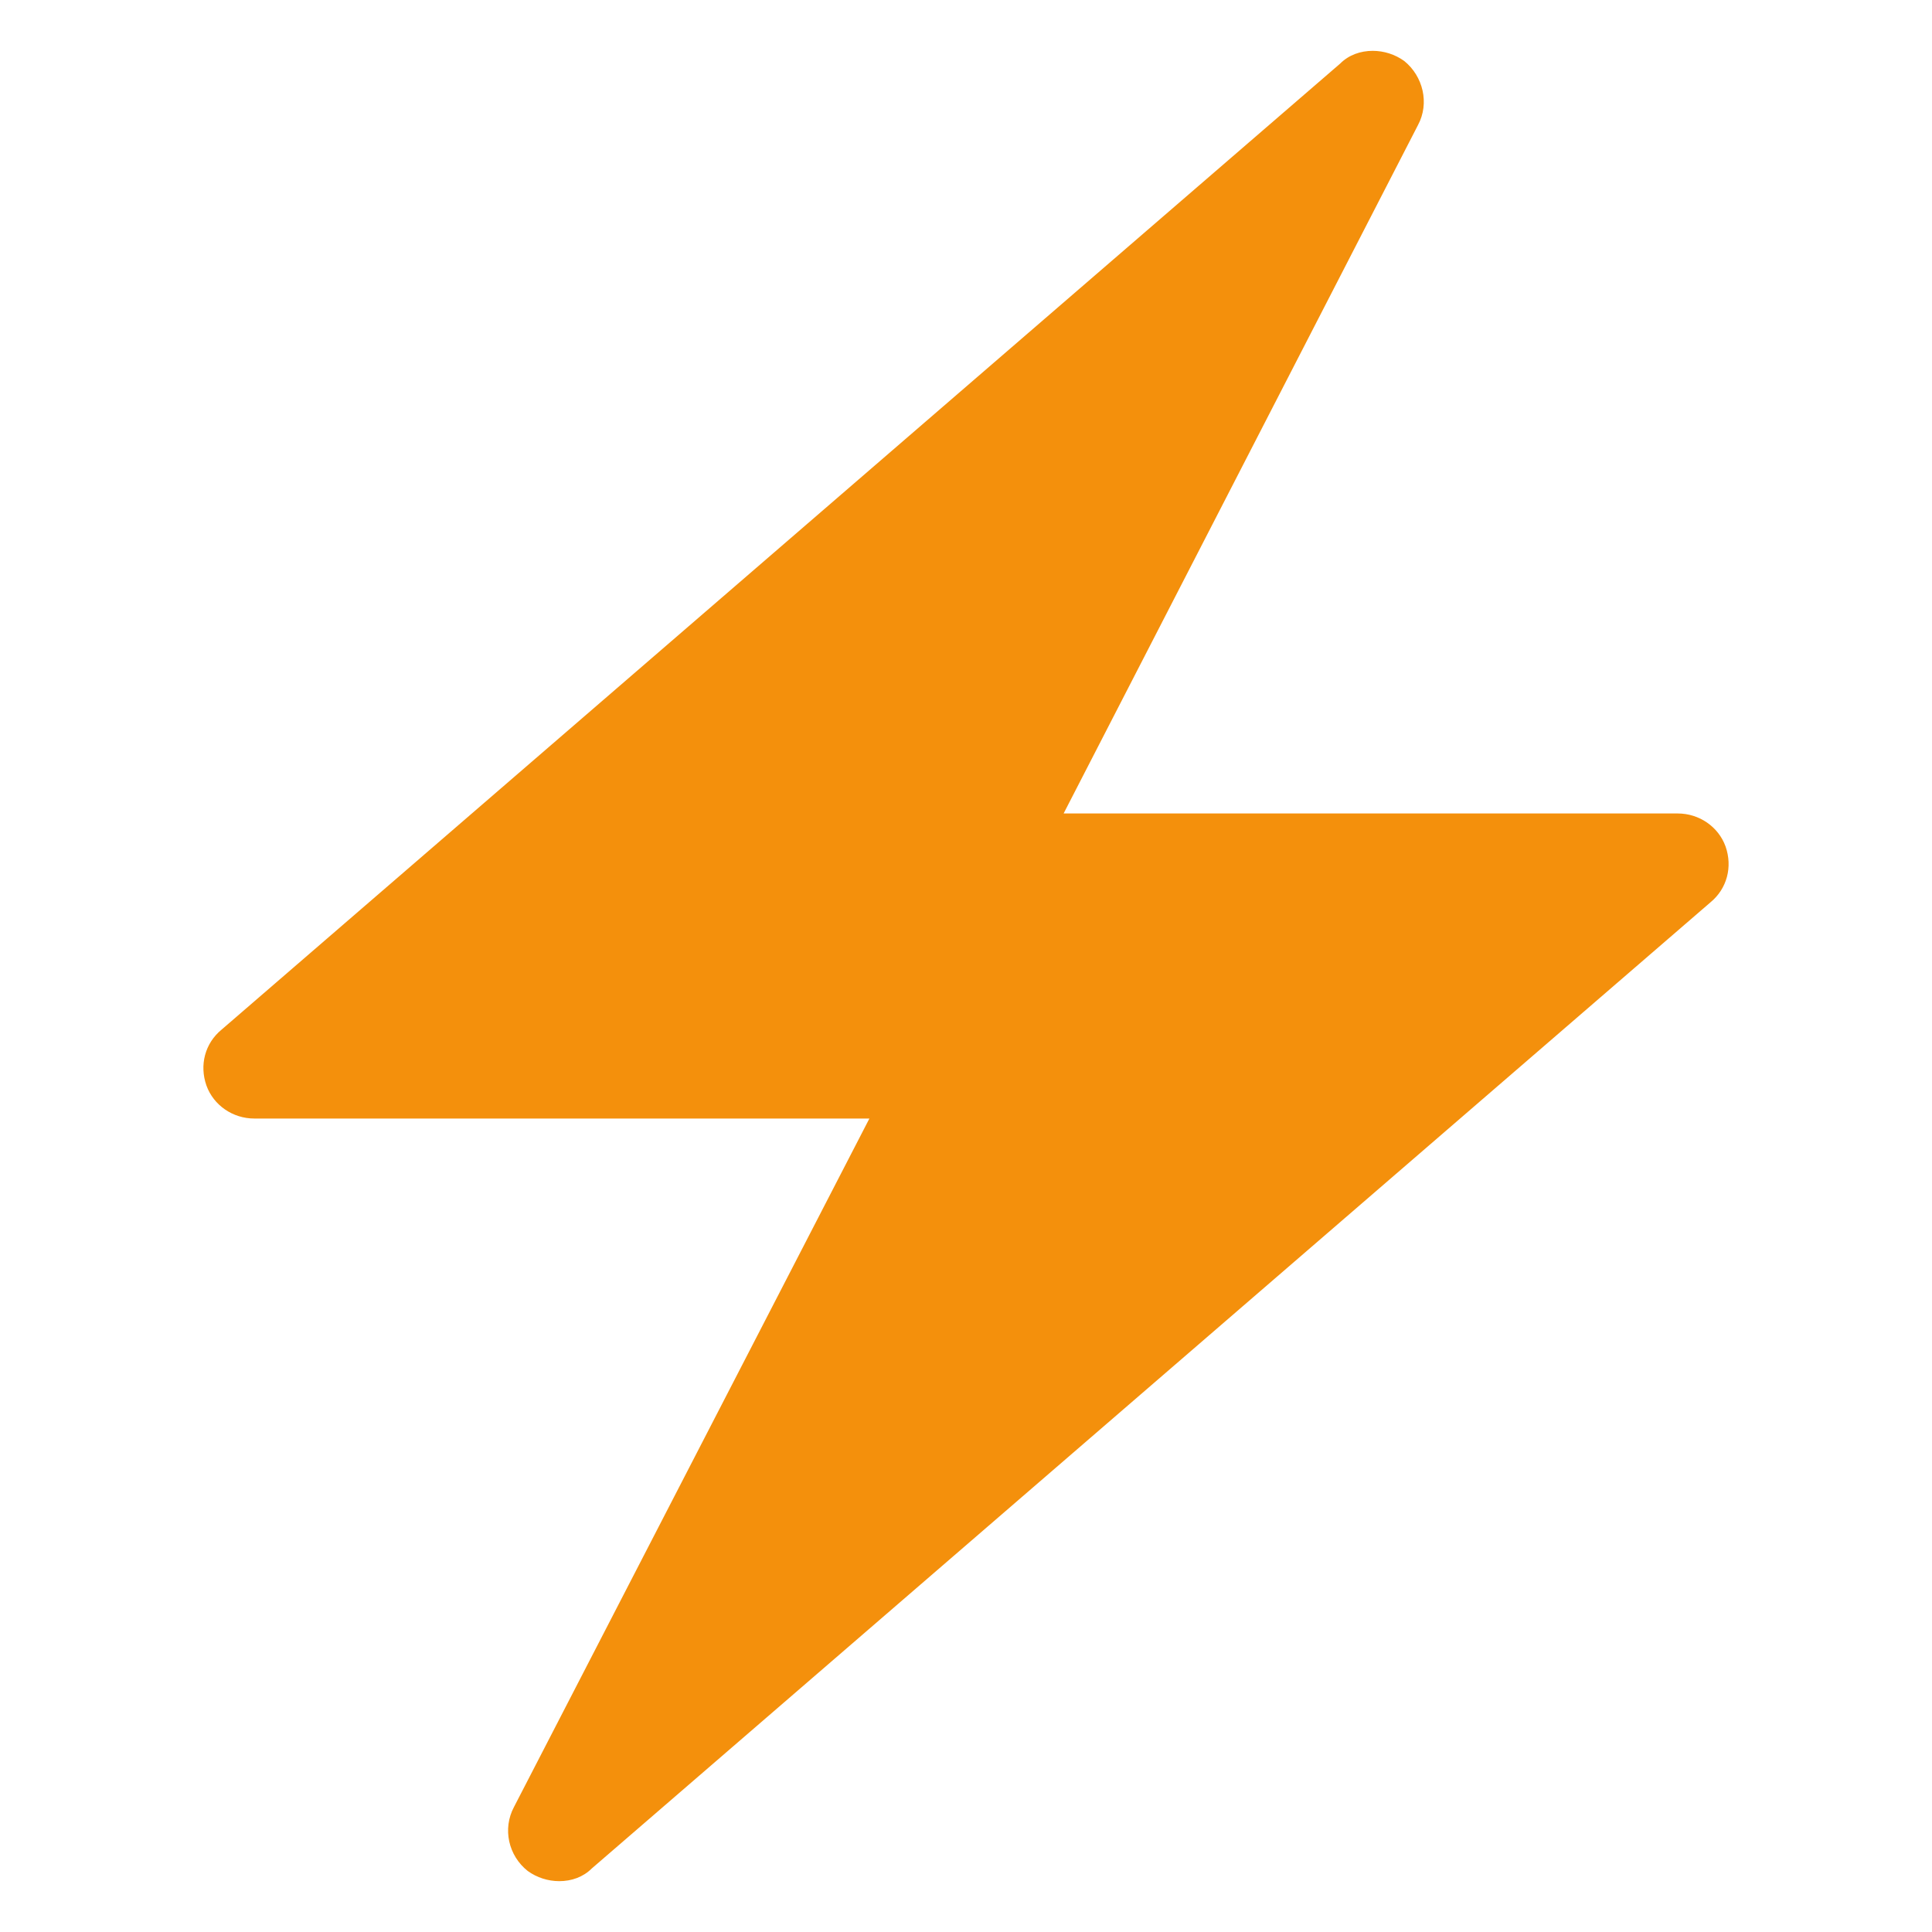 <svg xmlns="http://www.w3.org/2000/svg" viewBox="0 0 47.5 47.5" enable-background="new 0 0 47.5 47.5"><defs><clipPath id="a"><path d="M0 38h38V0H0v38z"/></clipPath></defs><g><g><g clip-path="url(#a)" transform="matrix(1.25 0 0 -1.25 0 47.5)"><g><path fill="#f4900c" d="M11 1c-.22 0-.44.07-.62.2-.38.3-.5.83-.27 1.26L17.1 16H5c-.42 0-.8.26-.94.65-.14.4-.03.83.3 1.1l22 19c.17.17.4.25.64.25.22 0 .44-.07.62-.2.37-.3.5-.83.27-1.26L20.92 22H33c.42 0 .8-.26.94-.65.14-.4.03-.83-.3-1.1l-22-19c-.17-.17-.4-.25-.64-.25"/></g></g></g></g></svg>